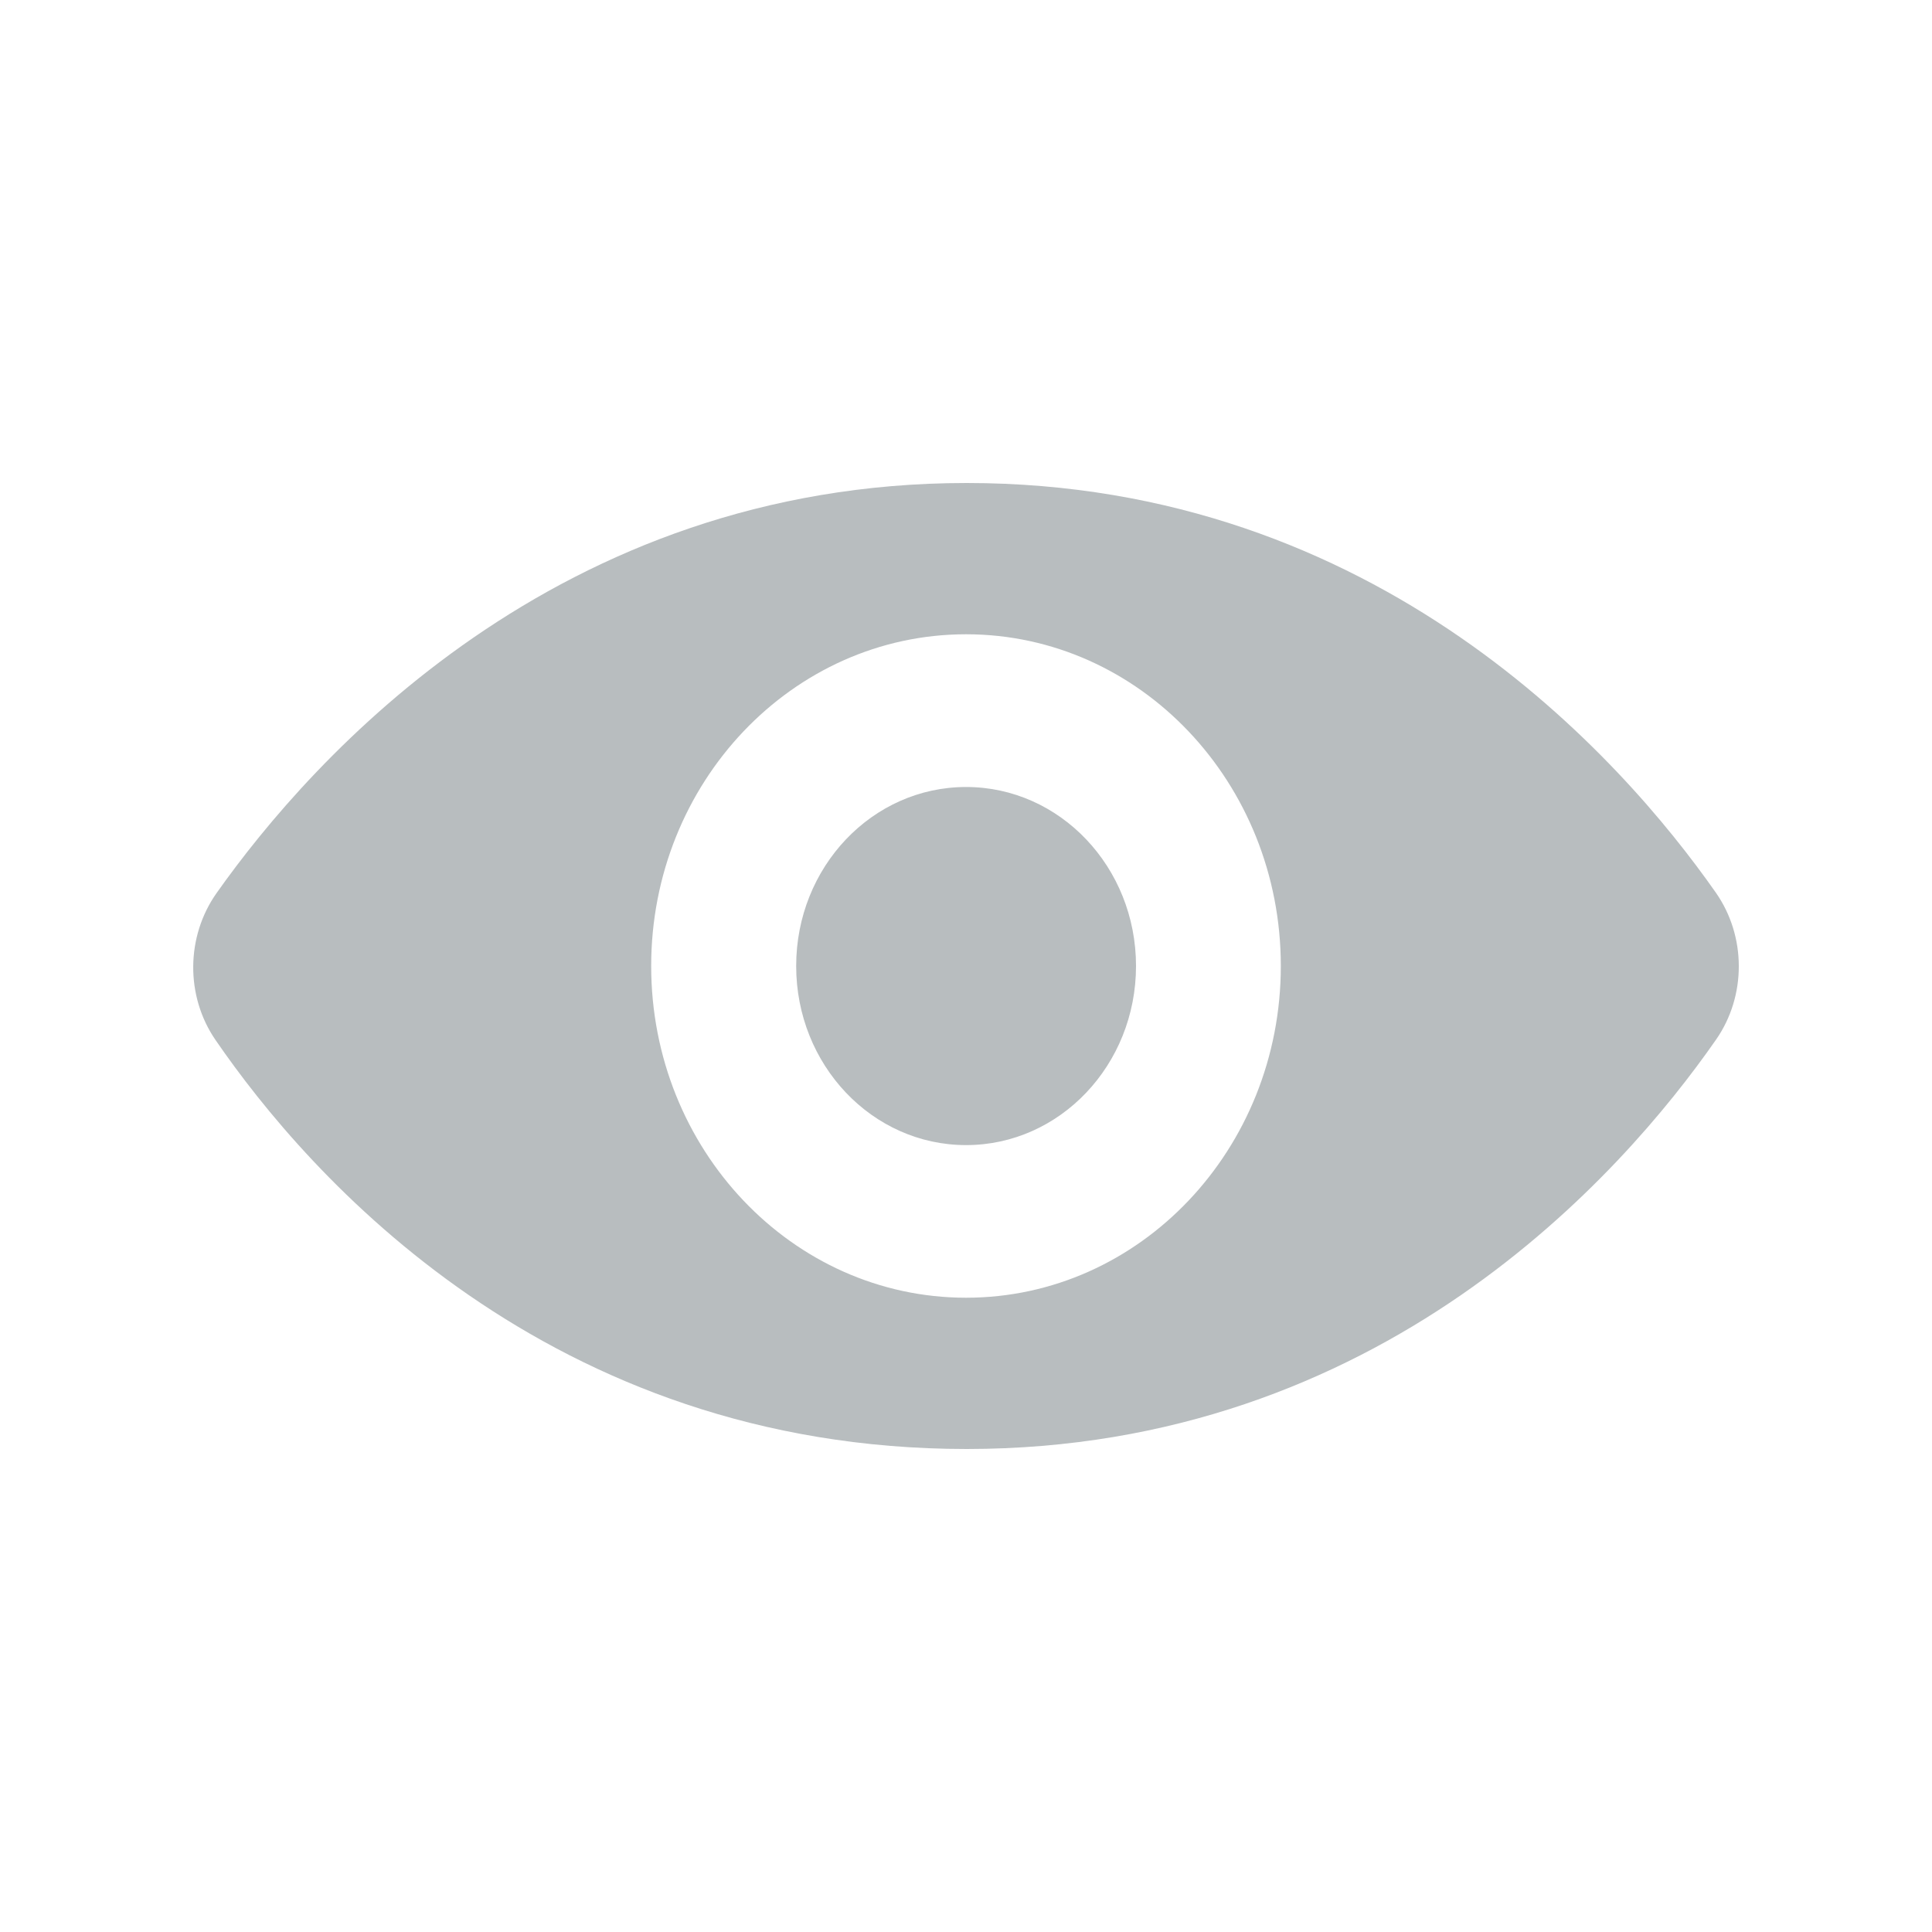 <?xml version="1.0" encoding="UTF-8"?>
<svg width="20px" height="20px" viewBox="0 0 20 20" version="1.1" xmlns="http://www.w3.org/2000/svg" xmlns:xlink="http://www.w3.org/1999/xlink">
    <!-- Generator: Sketch 39.1 (31720) - http://www.bohemiancoding.com/sketch -->
    <title>icon/20/eye</title>
    <desc>Created with Sketch.</desc>
    <defs></defs>
    <g id="Output-temp" stroke="none" stroke-width="1" fill="none" fill-rule="evenodd">
        <g id="temp" transform="translate(-54, -256)" fill="#B8BDBF">
            <path d="M71.762,265.24 C70.781,263.84 68.265,261 64.007,261 C59.766,261 57.23,263.847 56.242,265.245 C55.924,265.695 55.919,266.312 56.231,266.766 C57.193,268.167 59.675,271 64.007,271 C68.286,271 70.789,268.163 71.764,266.763 C72.08,266.31 72.078,265.691 71.762,265.24 L71.762,265.24 Z M64.001,269.434 C62.201,269.434 60.741,267.896 60.741,266 C60.741,264.104 62.201,262.566 64.001,262.566 C65.8,262.566 67.259,264.104 67.259,266 C67.259,267.896 65.8,269.434 64.001,269.434 L64.001,269.434 Z M65.76,266 C65.76,267.024 64.972,267.854 64.001,267.854 C63.029,267.854 62.242,267.024 62.242,266 C62.242,264.976 63.029,264.147 64.001,264.147 C64.972,264.147 65.76,264.976 65.76,266 L65.76,266 Z" id="icon/eye"></path>
        </g>
    </g>
</svg>